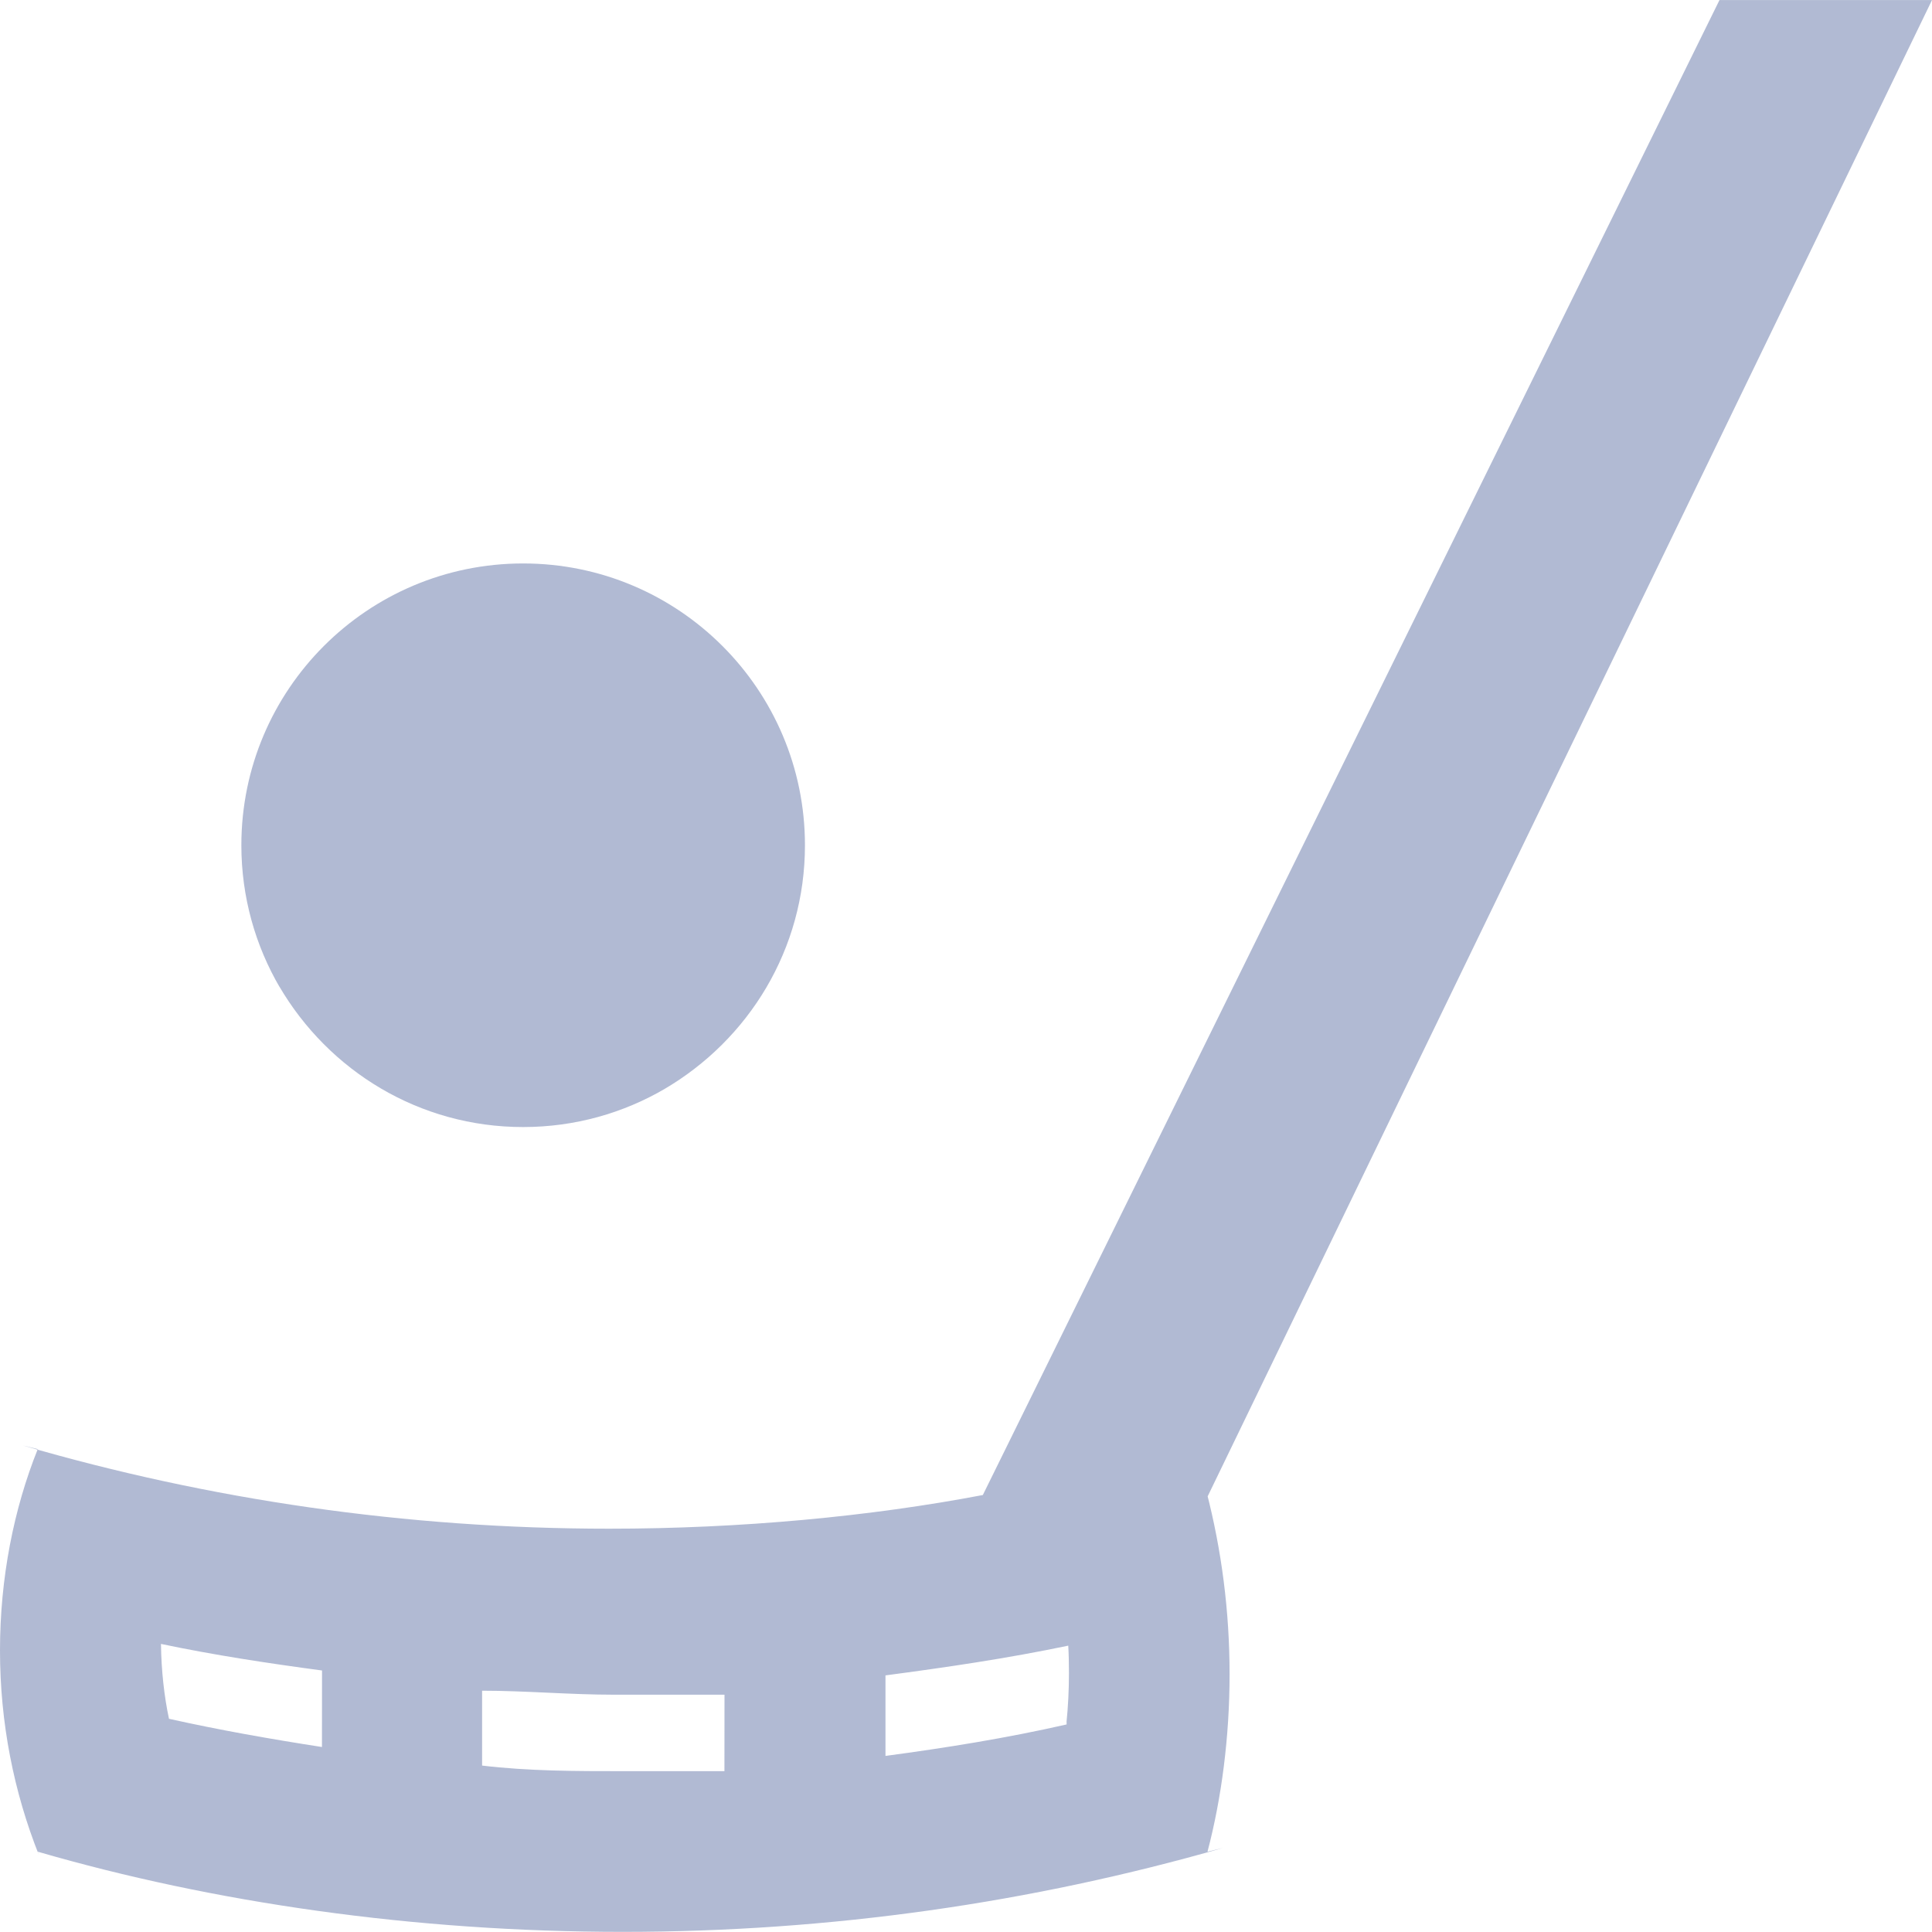 <svg width="28" height="28" viewBox="0 0 28 28" fill="none" xmlns="http://www.w3.org/2000/svg">
<path d="M28 0.001H24.92L14.244 21.667C12.616 21.977 10.743 22.155 8.828 22.155C5.879 22.155 3.029 21.734 0.333 20.949L0.547 21.002C0.2 21.867 0 22.87 0 23.919C0 24.968 0.2 25.971 0.566 26.89L0.547 26.836C3.087 27.574 6.005 27.998 9.024 27.998C12.042 27.998 14.959 27.574 17.723 26.782L17.5 26.836C17.703 26.064 17.82 25.177 17.82 24.264C17.82 23.35 17.704 22.463 17.485 21.618L17.5 21.691L28 0.001ZM4.666 25.319C3.919 25.203 3.184 25.074 2.449 24.91C2.38 24.587 2.338 24.212 2.333 23.83V23.825C3.114 23.989 3.884 24.105 4.667 24.21L4.666 25.319ZM10.499 25.669C10.009 25.669 9.519 25.669 9.029 25.669C8.352 25.669 7.664 25.669 6.987 25.588V24.503C7.617 24.503 8.259 24.561 8.901 24.561C9.437 24.561 9.975 24.561 10.5 24.561L10.499 25.669ZM15.458 24.992C14.583 25.191 13.708 25.331 12.833 25.448V24.281C13.708 24.165 14.594 24.036 15.482 23.85C15.489 23.968 15.492 24.106 15.492 24.245C15.492 24.492 15.48 24.736 15.455 24.977L15.458 24.946V24.992Z" fill="#B1BAD3"/>
<path d="M9.623 15.787C10.853 15.068 11.666 13.754 11.666 12.25C11.666 9.995 9.838 8.166 7.582 8.166C5.326 8.166 3.498 9.994 3.498 12.25C3.498 13.002 3.702 13.707 4.056 14.312L4.046 14.293C4.765 15.522 6.079 16.334 7.581 16.334C8.333 16.334 9.037 16.131 9.642 15.776L9.623 15.787H9.623Z" fill="#B1BAD3"/>
</svg>
